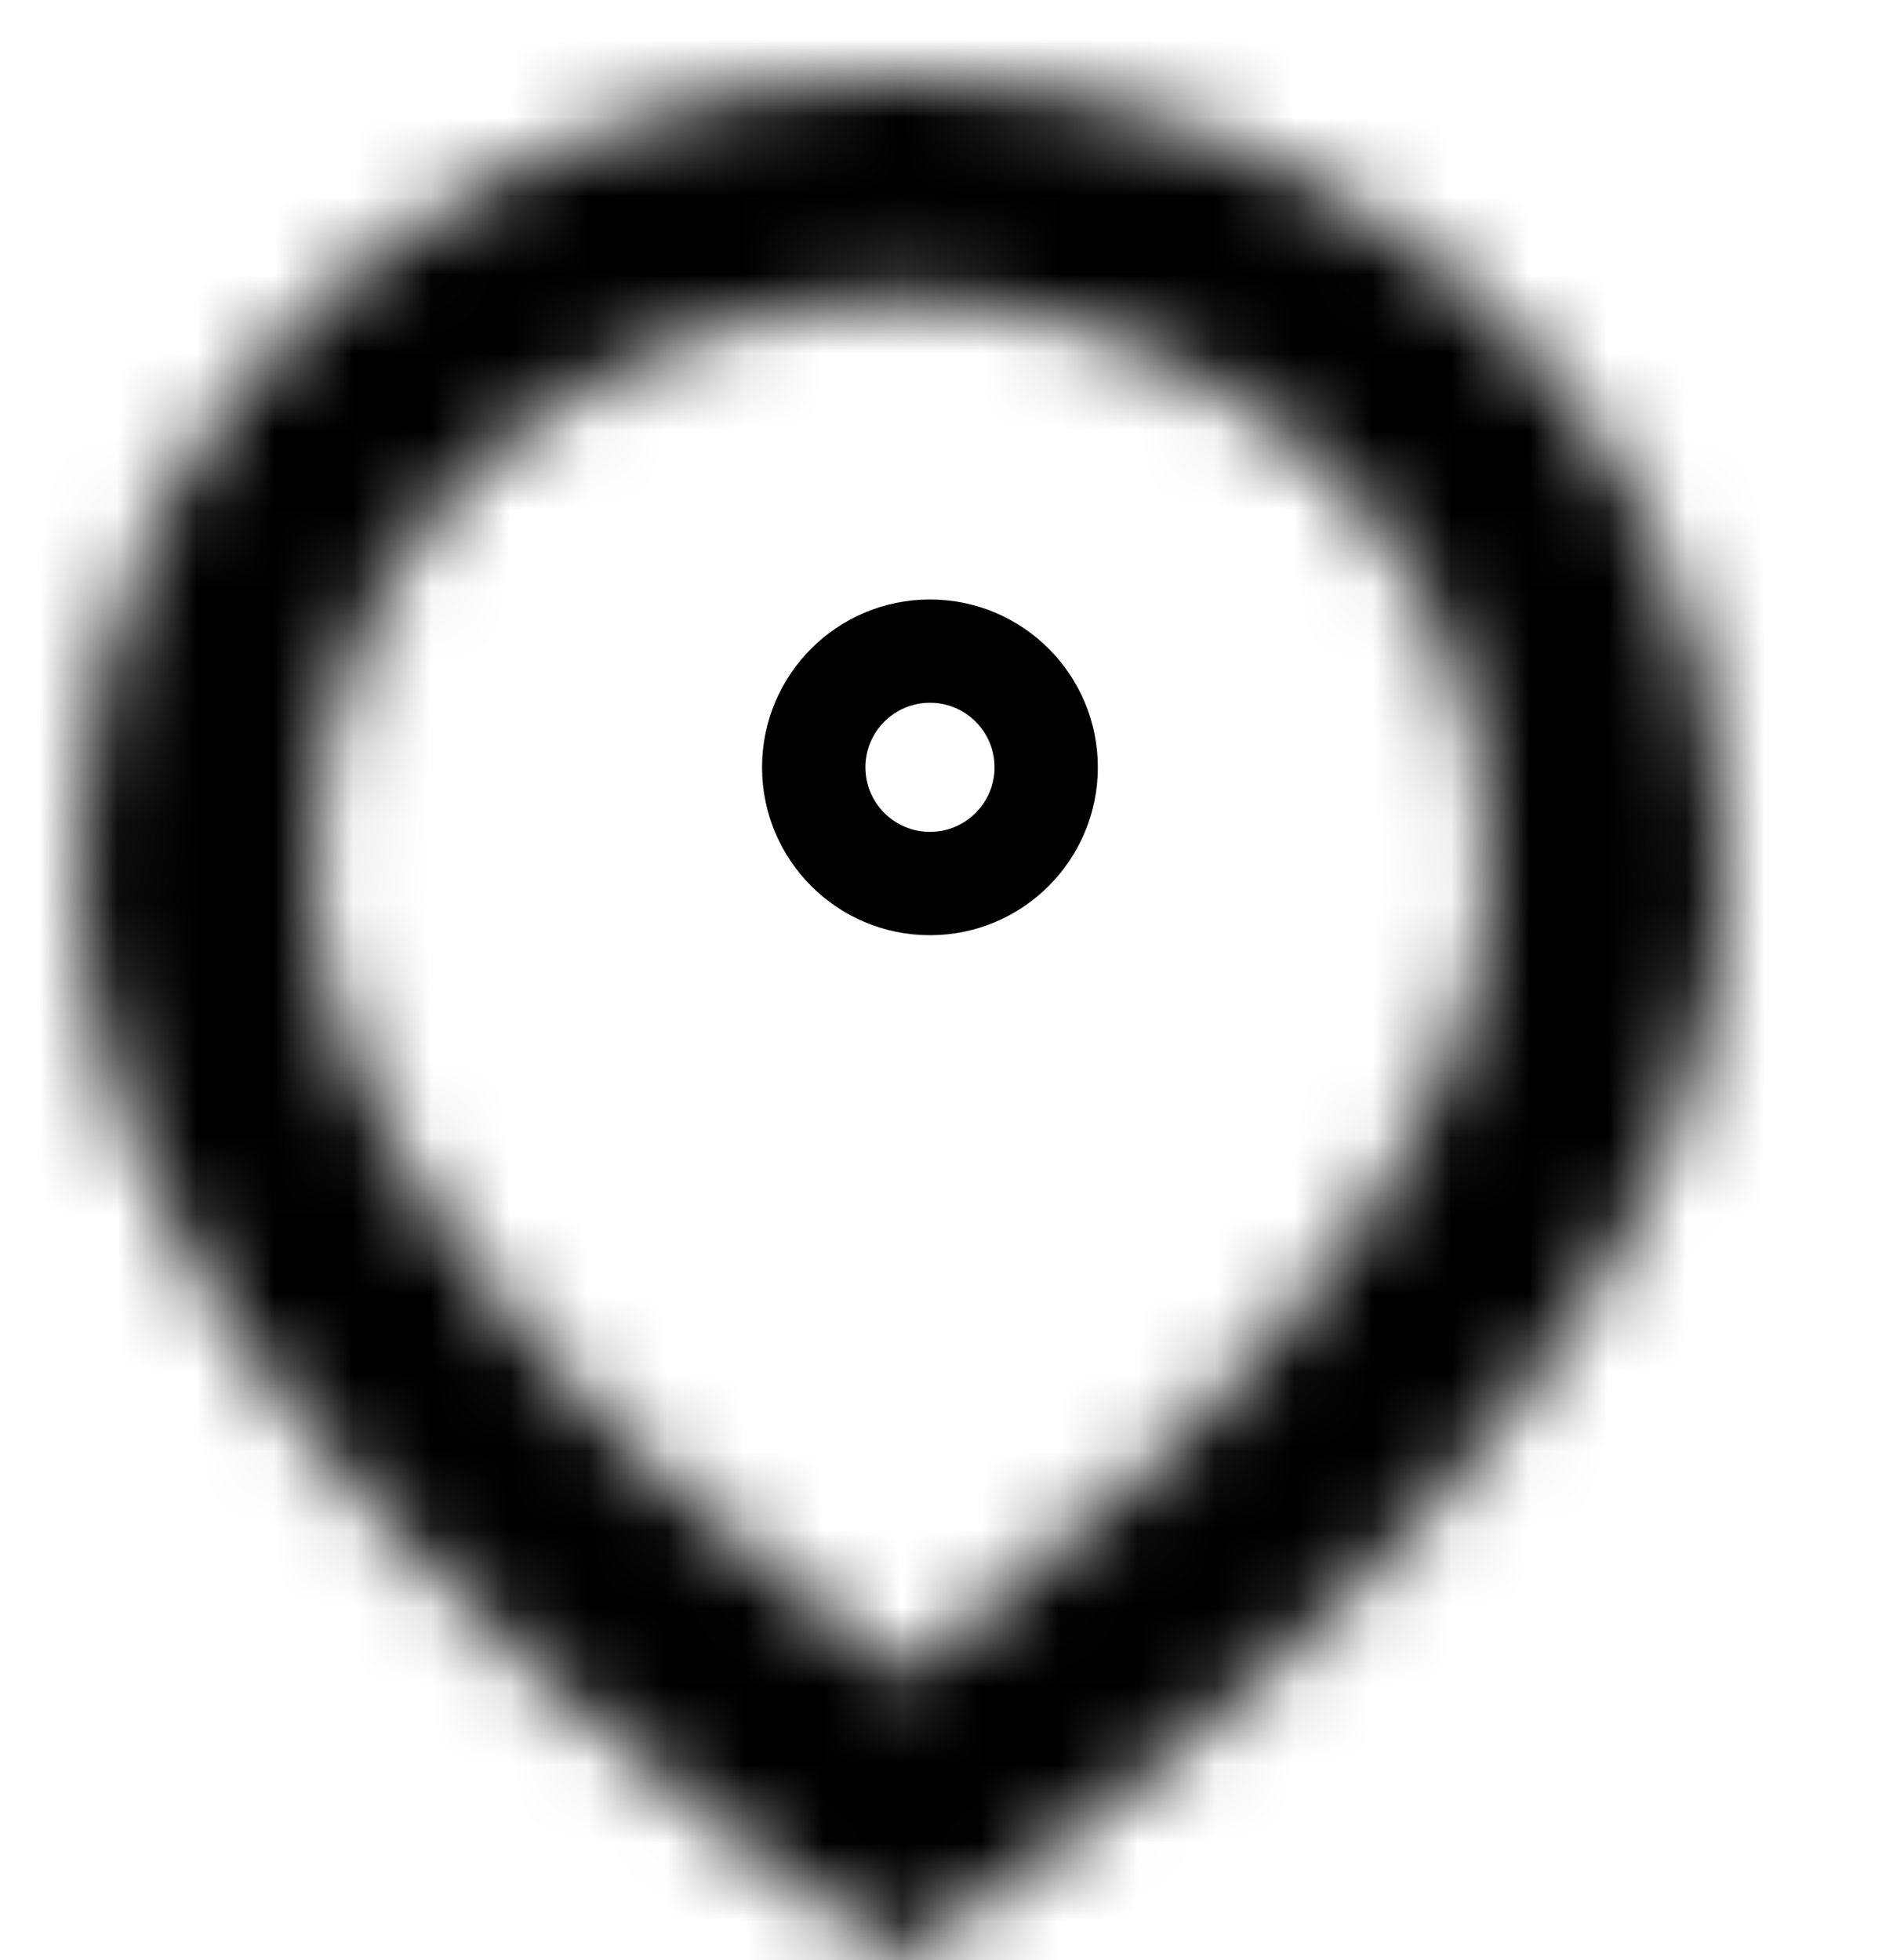 <svg id="source" width="24" height="25" viewBox="0 0 24 25" fill="none" xmlns="http://www.w3.org/2000/svg">
<mask id="path-1-inside-1_2808_52051" fill="white">
<path d="M11.5 3.811C14.395 3.811 19 5.788 19 11.082C19 14.131 16.42 17.675 11.5 21.416C6.58 17.675 4 14.117 4 11.082C4 5.788 8.605 3.811 11.5 3.811ZM11.5 0.988C6.595 0.988 1 4.461 1 11.082C1 15.487 4.495 20.131 11.5 24.988C18.505 20.131 22 15.487 22 11.082C22 4.461 16.405 0.988 11.5 0.988Z"/>
</mask>
<path d="M11.5 21.416L8.474 25.396L11.5 27.697L14.526 25.396L11.5 21.416ZM11.5 24.988L8.651 29.097L11.5 31.072L14.349 29.097L11.5 24.988ZM11.5 8.811C11.973 8.811 12.751 9.015 13.3 9.435C13.534 9.613 13.686 9.799 13.786 9.995C13.881 10.179 14 10.507 14 11.082H24C24 6.769 22.034 3.522 19.371 1.488C16.894 -0.404 13.922 -1.189 11.5 -1.189V8.811ZM14 11.082C14 11.188 13.944 11.82 13.05 13.051C12.171 14.261 10.697 15.745 8.474 17.436L14.526 25.396C17.223 23.346 19.499 21.187 21.14 18.928C22.766 16.69 24 14.026 24 11.082H14ZM14.526 17.436C12.306 15.748 10.832 14.26 9.952 13.048C9.054 11.811 9 11.178 9 11.082H-1C-1 14.021 0.236 16.684 1.858 18.921C3.498 21.181 5.774 23.343 8.474 25.396L14.526 17.436ZM9 11.082C9 10.507 9.119 10.179 9.214 9.995C9.314 9.799 9.466 9.613 9.7 9.435C10.249 9.015 11.027 8.811 11.5 8.811V-1.189C9.078 -1.189 6.106 -0.404 3.629 1.488C0.966 3.522 -1 6.769 -1 11.082H9ZM11.5 -4.012C4.668 -4.012 -4 0.933 -4 11.082H6C6 9.325 6.686 8.173 7.633 7.375C8.687 6.487 10.151 5.988 11.5 5.988V-4.012ZM-4 11.082C-4 18.162 1.467 24.116 8.651 29.097L14.349 20.879C7.523 16.146 6 12.811 6 11.082H-4ZM14.349 29.097C21.533 24.116 27 18.162 27 11.082H17C17 12.811 15.477 16.146 8.651 20.879L14.349 29.097ZM27 11.082C27 0.933 18.332 -4.012 11.5 -4.012V5.988C12.849 5.988 14.313 6.487 15.367 7.375C16.314 8.173 17 9.325 17 11.082H27Z" fill="currentColor" mask="url(#path-1-inside-1_2808_52051)"/>
<path fill-rule="evenodd" clip-rule="evenodd" d="M11.859 11.928C13.041 11.928 14 10.969 14 9.787C14 8.604 13.041 7.646 11.859 7.646C10.676 7.646 9.718 8.604 9.718 9.787C9.718 10.969 10.676 11.928 11.859 11.928ZM11.859 10.61C12.314 10.61 12.683 10.241 12.683 9.786C12.683 9.332 12.314 8.963 11.859 8.963C11.405 8.963 11.036 9.332 11.036 9.786C11.036 10.241 11.405 10.61 11.859 10.61Z" fill="currentColor"/>
</svg>
